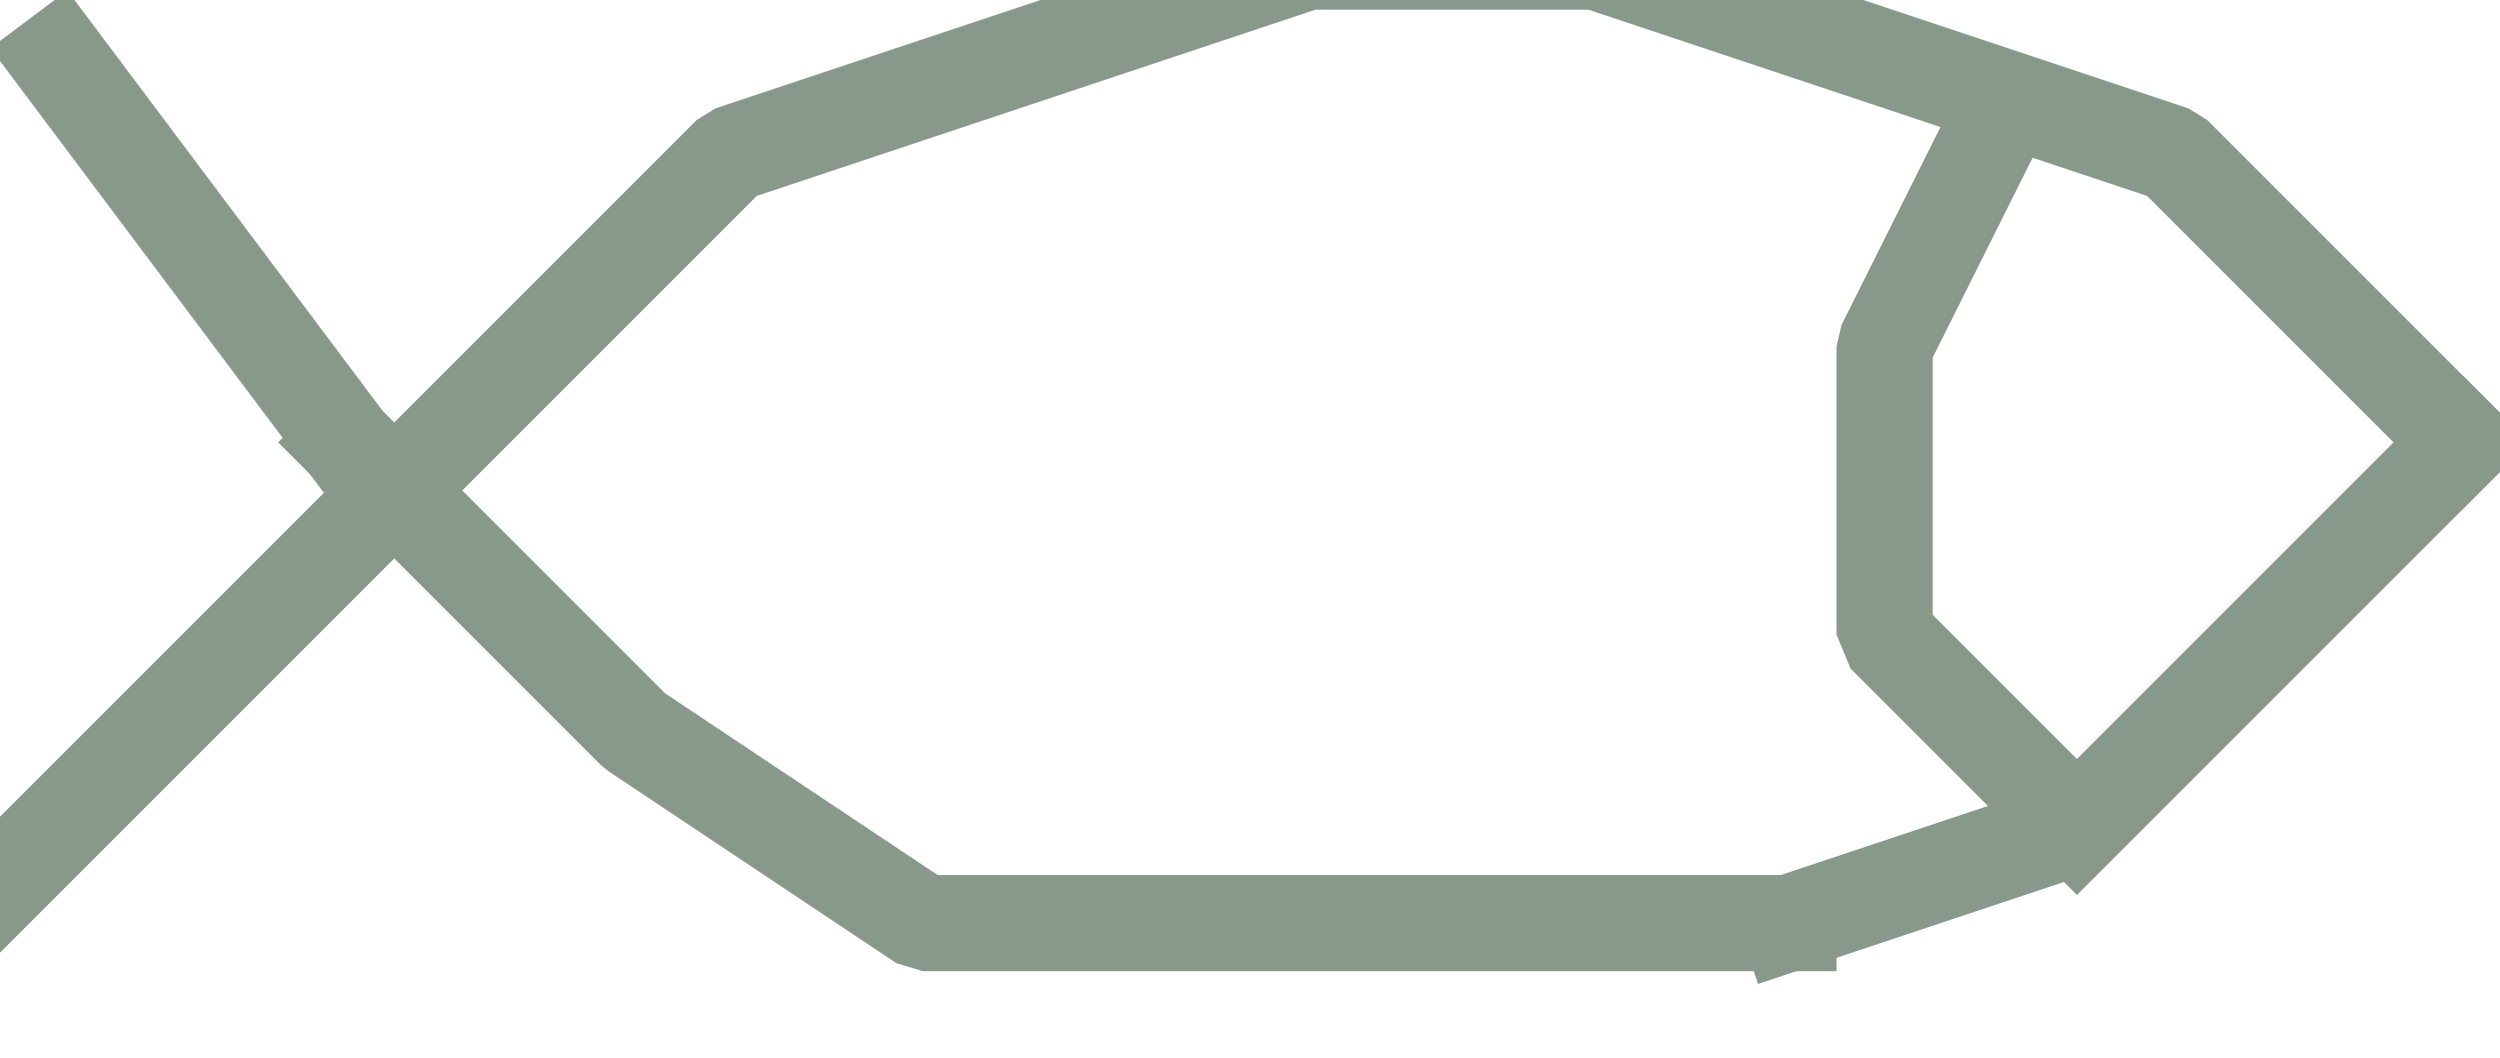 <?xml version="1.0" encoding="UTF-8" standalone="no"?>
<svg width="9.172mm" height="3.881mm"
 viewBox="0 0 26 11"
 xmlns="http://www.w3.org/2000/svg" xmlns:xlink="http://www.w3.org/1999/xlink"  version="1.2" baseProfile="tiny">
<title>FSHHAV02</title>
<desc>pattern of symbols for a fish haven</desc>
<defs>
</defs>
<g fill="none" stroke="black" vector-effect="non-scaling-stroke" stroke-width="1" fill-rule="evenodd" stroke-linecap="square" stroke-linejoin="bevel" >

<g fill="none" stroke="#88988b" stroke-opacity="1" stroke-width="1" stroke-linecap="square" stroke-linejoin="bevel" transform="matrix(1,0,0,1,0,0)"
font-family="Sans" font-size="10" font-weight="400" font-style="normal" 
>
<path fill-rule="evenodd" d="M3.6,4.6 L0.6,0.6 M3.6,5.6 L-0.4,9.6 M3.6,5.6 L5.6,3.6 L7.6,1.6 L10.6,0.6 L13.6,-0.4 L16.6,-0.4"/>
<path fill-rule="evenodd" d="M16.6,-0.4 L19.6,0.6 L22.6,1.6 L24.6,3.6 L25.6,4.6 M3.6,4.6 L6.6,7.6 L9.6,9.6 L13.6,9.6 L16.6,9.6 L18.6,9.6"/>
<path fill-rule="evenodd" d="M18.6,9.6 L21.6,8.6 L23.6,6.6 L25.6,4.6 M20.6,1.6 L19.6,3.6 L19.6,6.6 L21.6,8.6"/>
</g>
</g>
</svg>
